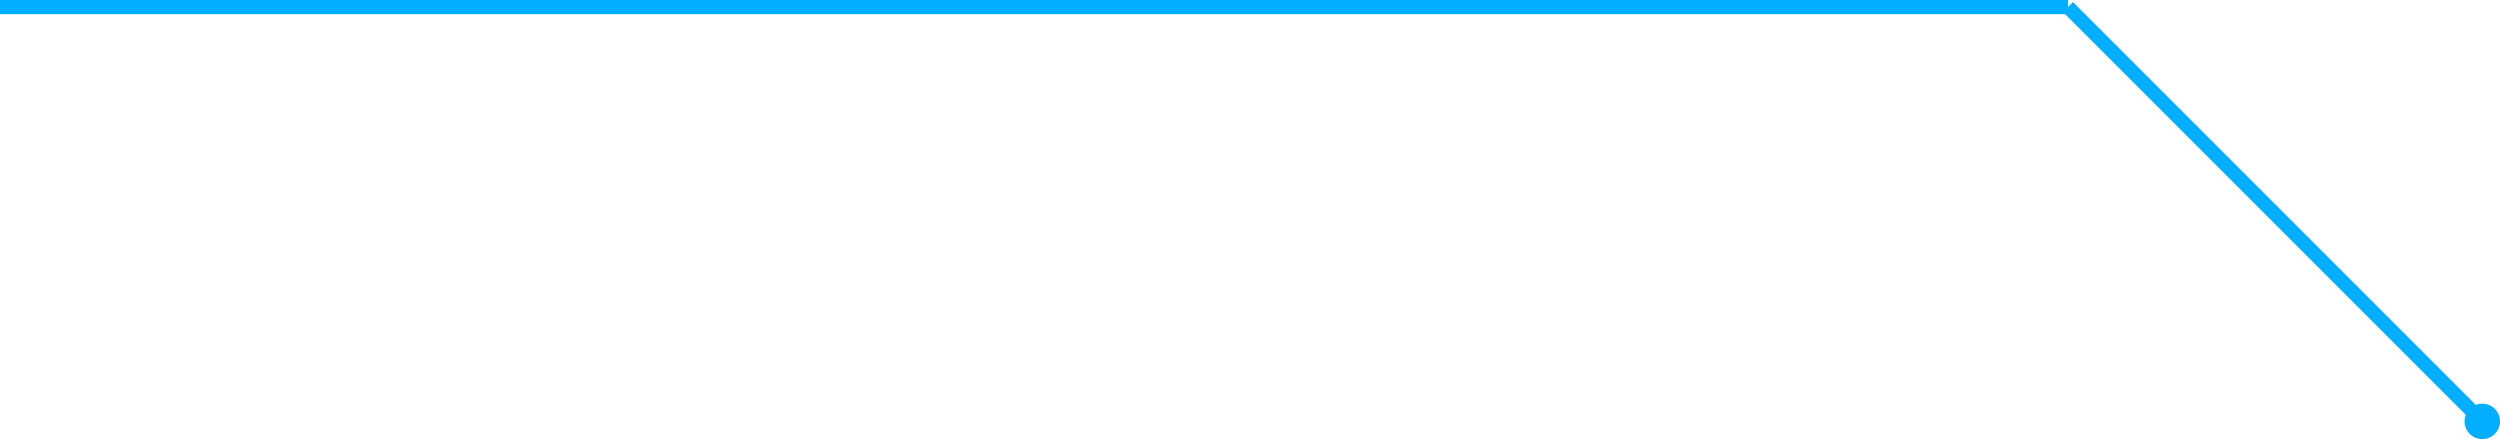 <svg xmlns="http://www.w3.org/2000/svg" width="353" height="62" viewBox="0 0 353 62"><path fill="#01aeff" d="M350.5 57a2.5 2.5 0 1 1 0 5 2.5 2.5 0 0 1 0-5z"/><path fill="#01aeff" d="M350.7 58.29l-1.4 1.41-58-58 1.4-1.41z"/><path fill="#01aeff" d="M0 2V0h292v2z"/></svg>